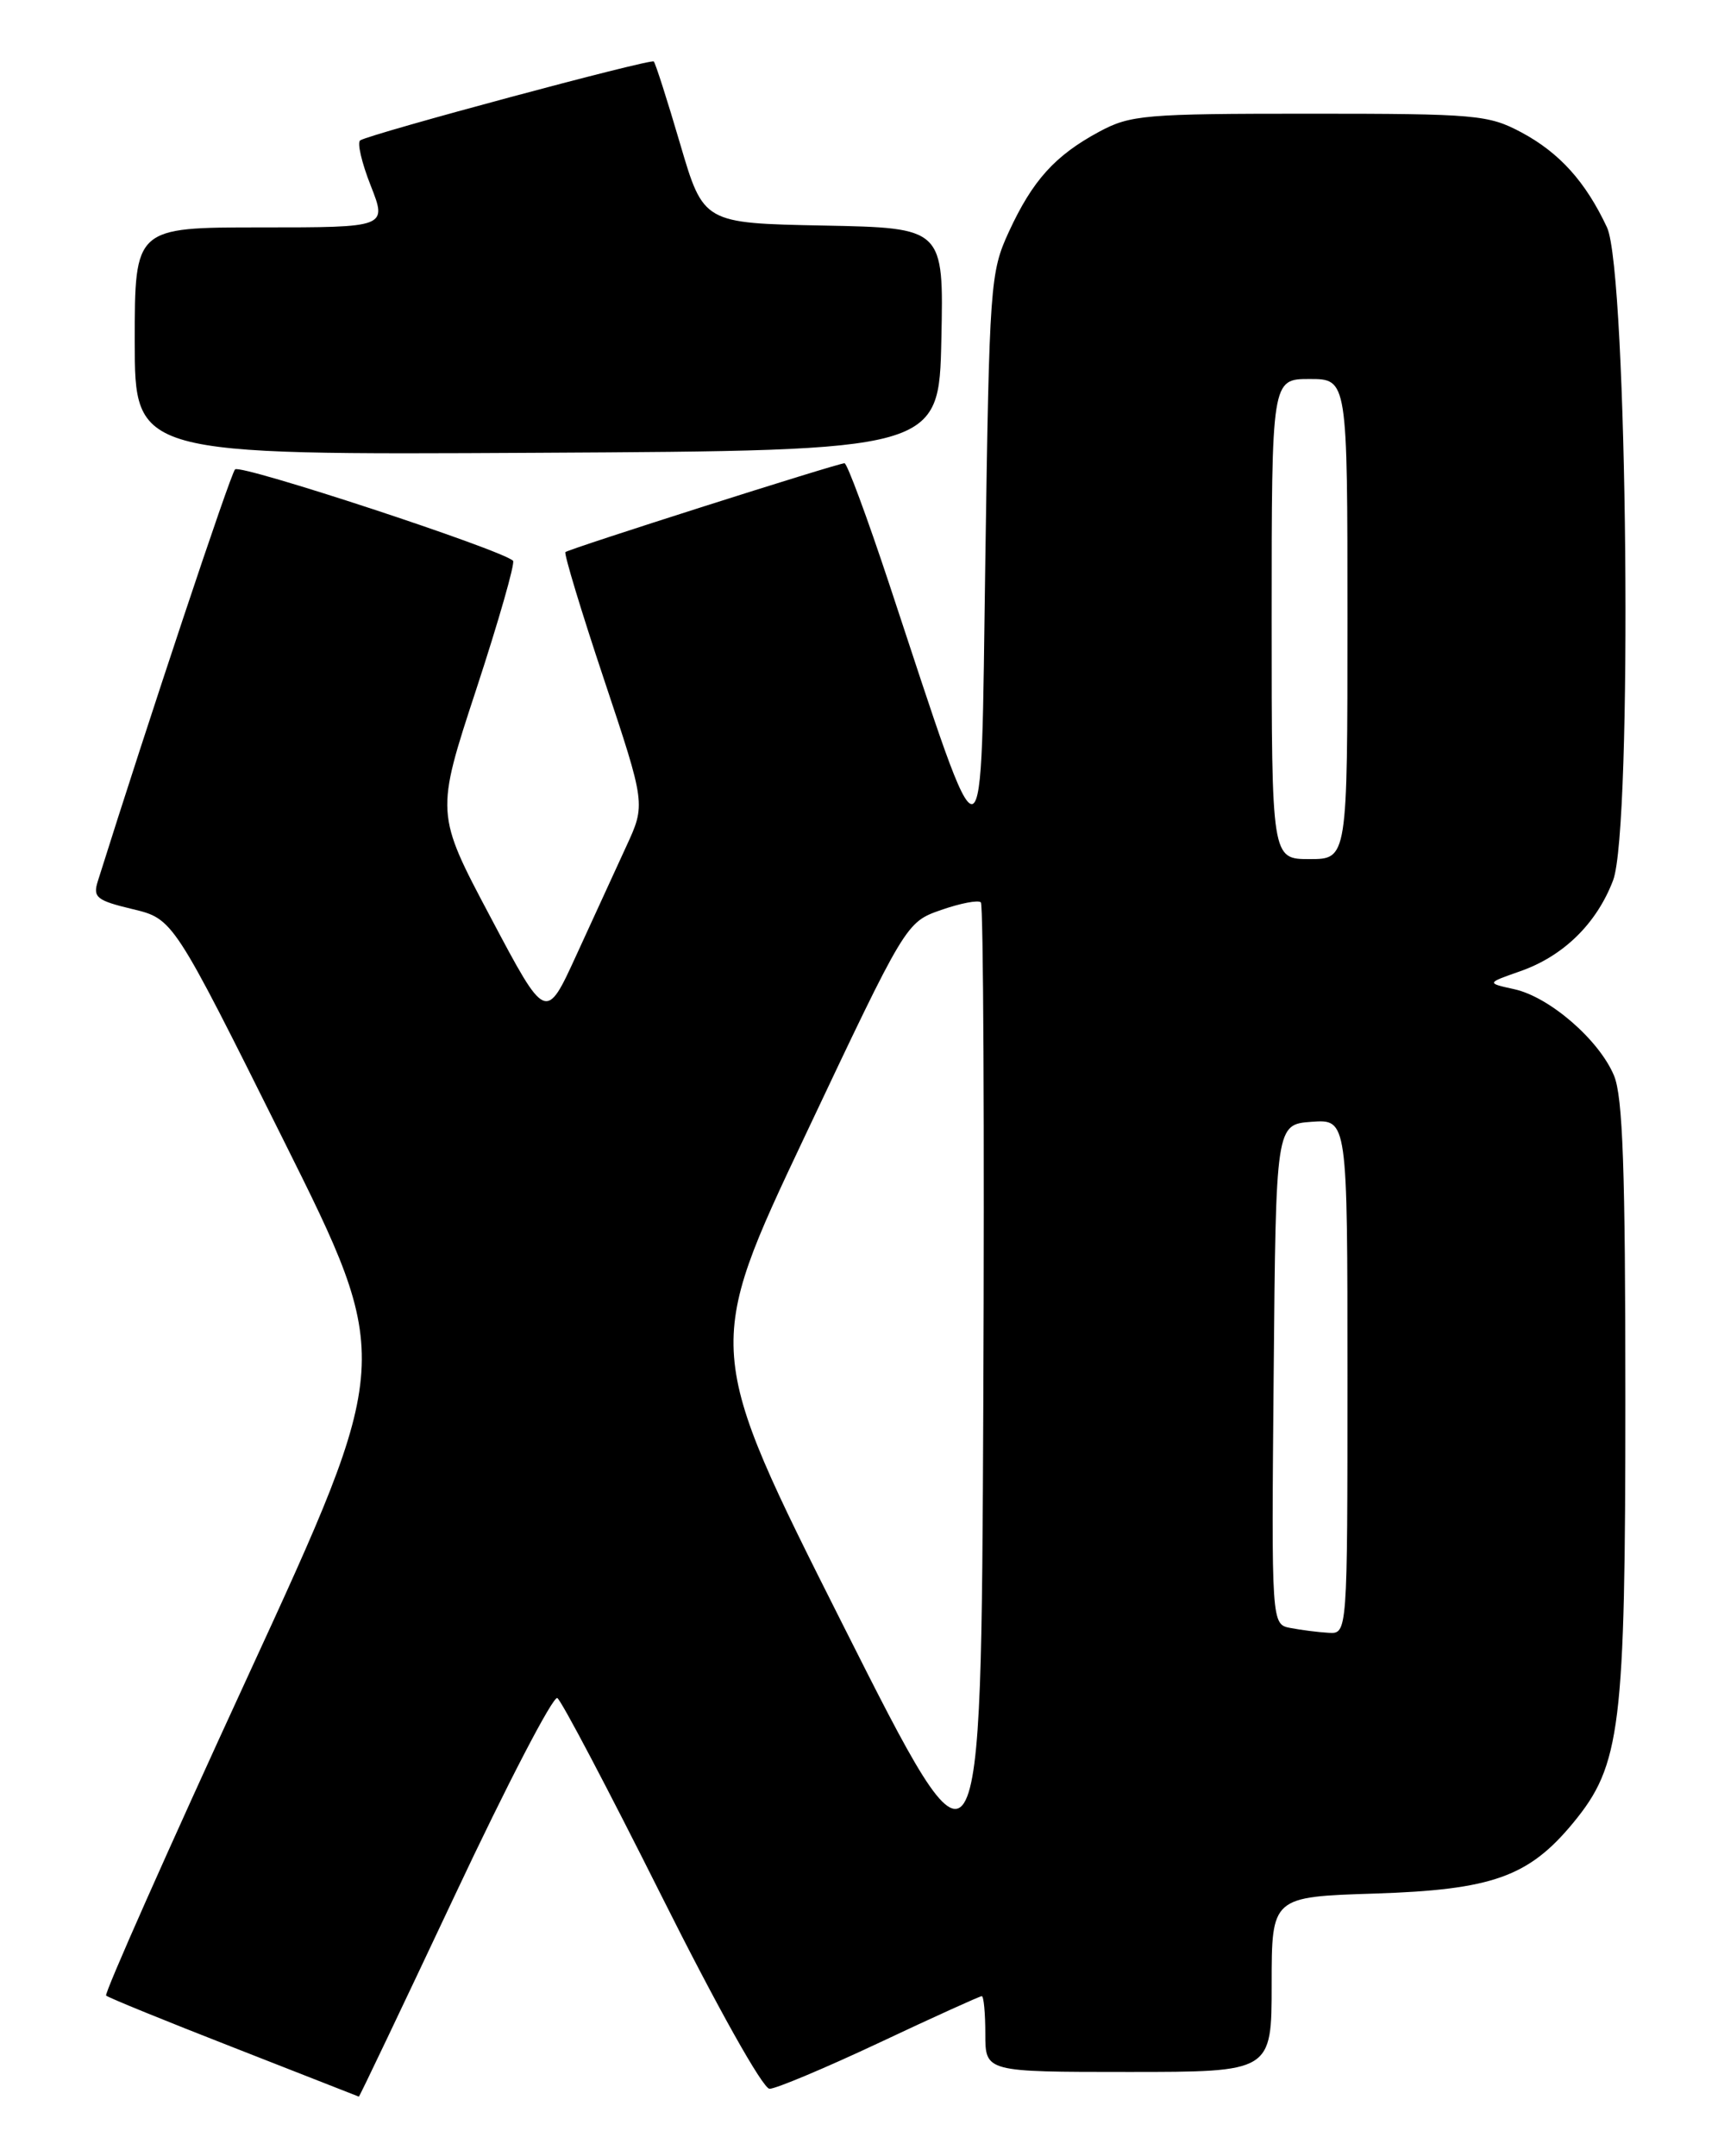 <?xml version="1.0" encoding="UTF-8" standalone="no"?>
<!DOCTYPE svg PUBLIC "-//W3C//DTD SVG 1.1//EN" "http://www.w3.org/Graphics/SVG/1.1/DTD/svg11.dtd" >
<svg xmlns="http://www.w3.org/2000/svg" xmlns:xlink="http://www.w3.org/1999/xlink" version="1.1" viewBox="0 0 204 256">
 <g >
 <path fill="currentColor"
d=" M 54.01 225.03 C 60.21 211.85 65.69 201.31 66.18 201.61 C 66.67 201.91 72.23 212.48 78.54 225.08 C 85.13 238.25 90.59 248.00 91.38 248.00 C 92.13 248.00 98.02 245.53 104.46 242.50 C 110.89 239.47 116.35 237.00 116.58 237.00 C 116.81 237.00 117.00 239.03 117.00 241.50 C 117.00 246.00 117.00 246.00 134.00 246.00 C 151.00 246.00 151.00 246.00 151.00 235.60 C 151.00 225.21 151.00 225.21 163.25 224.82 C 177.19 224.37 181.52 222.83 186.80 216.43 C 192.46 209.56 193.00 205.20 193.00 166.15 C 193.00 138.84 192.70 130.21 191.65 127.70 C 189.88 123.47 184.01 118.38 179.82 117.45 C 176.50 116.72 176.50 116.72 180.47 115.33 C 185.62 113.54 189.57 109.69 191.54 104.53 C 193.89 98.38 193.27 32.25 190.82 27.00 C 188.28 21.58 185.19 18.15 180.66 15.72 C 176.74 13.63 175.29 13.50 155.50 13.50 C 135.91 13.50 134.23 13.64 130.50 15.65 C 125.27 18.47 122.61 21.42 119.80 27.51 C 117.58 32.33 117.48 33.68 117.00 66.50 C 116.44 104.76 117.25 104.56 105.56 69.25 C 102.96 61.41 100.59 55.00 100.28 55.00 C 99.47 55.00 67.56 65.16 67.14 65.55 C 66.95 65.73 69.01 72.55 71.73 80.69 C 76.67 95.50 76.67 95.50 74.36 100.50 C 73.09 103.25 70.43 109.06 68.44 113.40 C 64.82 121.31 64.82 121.31 58.27 108.94 C 51.71 96.58 51.71 96.58 56.56 81.82 C 59.22 73.71 61.18 66.85 60.92 66.58 C 59.61 65.28 28.54 55.06 27.91 55.73 C 27.35 56.32 17.56 85.71 11.61 104.64 C 11.01 106.54 11.48 106.92 15.75 107.94 C 20.57 109.10 20.57 109.10 33.63 135.30 C 46.70 161.50 46.70 161.50 29.44 199.00 C 19.94 219.62 12.37 236.69 12.60 236.93 C 12.84 237.17 19.66 239.95 27.76 243.11 C 35.87 246.28 42.55 248.90 42.61 248.93 C 42.68 248.97 47.80 238.21 54.01 225.03 Z  M 111.78 40.28 C 112.06 27.06 112.06 27.06 97.79 26.78 C 83.53 26.50 83.53 26.50 80.76 17.08 C 79.24 11.90 77.83 7.50 77.63 7.30 C 77.27 6.94 44.23 15.82 42.78 16.66 C 42.38 16.89 42.94 19.31 44.02 22.04 C 45.97 27.00 45.97 27.00 30.99 27.00 C 16.00 27.00 16.00 27.00 16.00 40.51 C 16.00 54.02 16.00 54.02 63.75 53.76 C 111.50 53.50 111.50 53.50 111.78 40.28 Z  M 100.05 192.84 C 83.61 160.19 83.61 160.19 95.60 134.84 C 107.58 109.50 107.58 109.50 111.75 108.04 C 114.05 107.24 116.17 106.83 116.47 107.14 C 116.77 107.44 116.90 134.19 116.76 166.59 C 116.50 225.50 116.50 225.50 100.05 192.84 Z  M 153.24 193.29 C 150.97 192.86 150.97 192.86 151.24 163.18 C 151.50 133.50 151.50 133.50 155.75 133.19 C 160.00 132.89 160.00 132.89 160.00 163.44 C 160.00 194.00 160.00 194.00 157.75 193.86 C 156.51 193.79 154.48 193.53 153.24 193.29 Z  M 151.00 73.50 C 151.00 45.00 151.00 45.00 155.50 45.00 C 160.00 45.00 160.00 45.00 160.00 73.50 C 160.00 102.00 160.00 102.00 155.50 102.00 C 151.00 102.00 151.00 102.00 151.00 73.50 Z "/>
</g>
</svg>